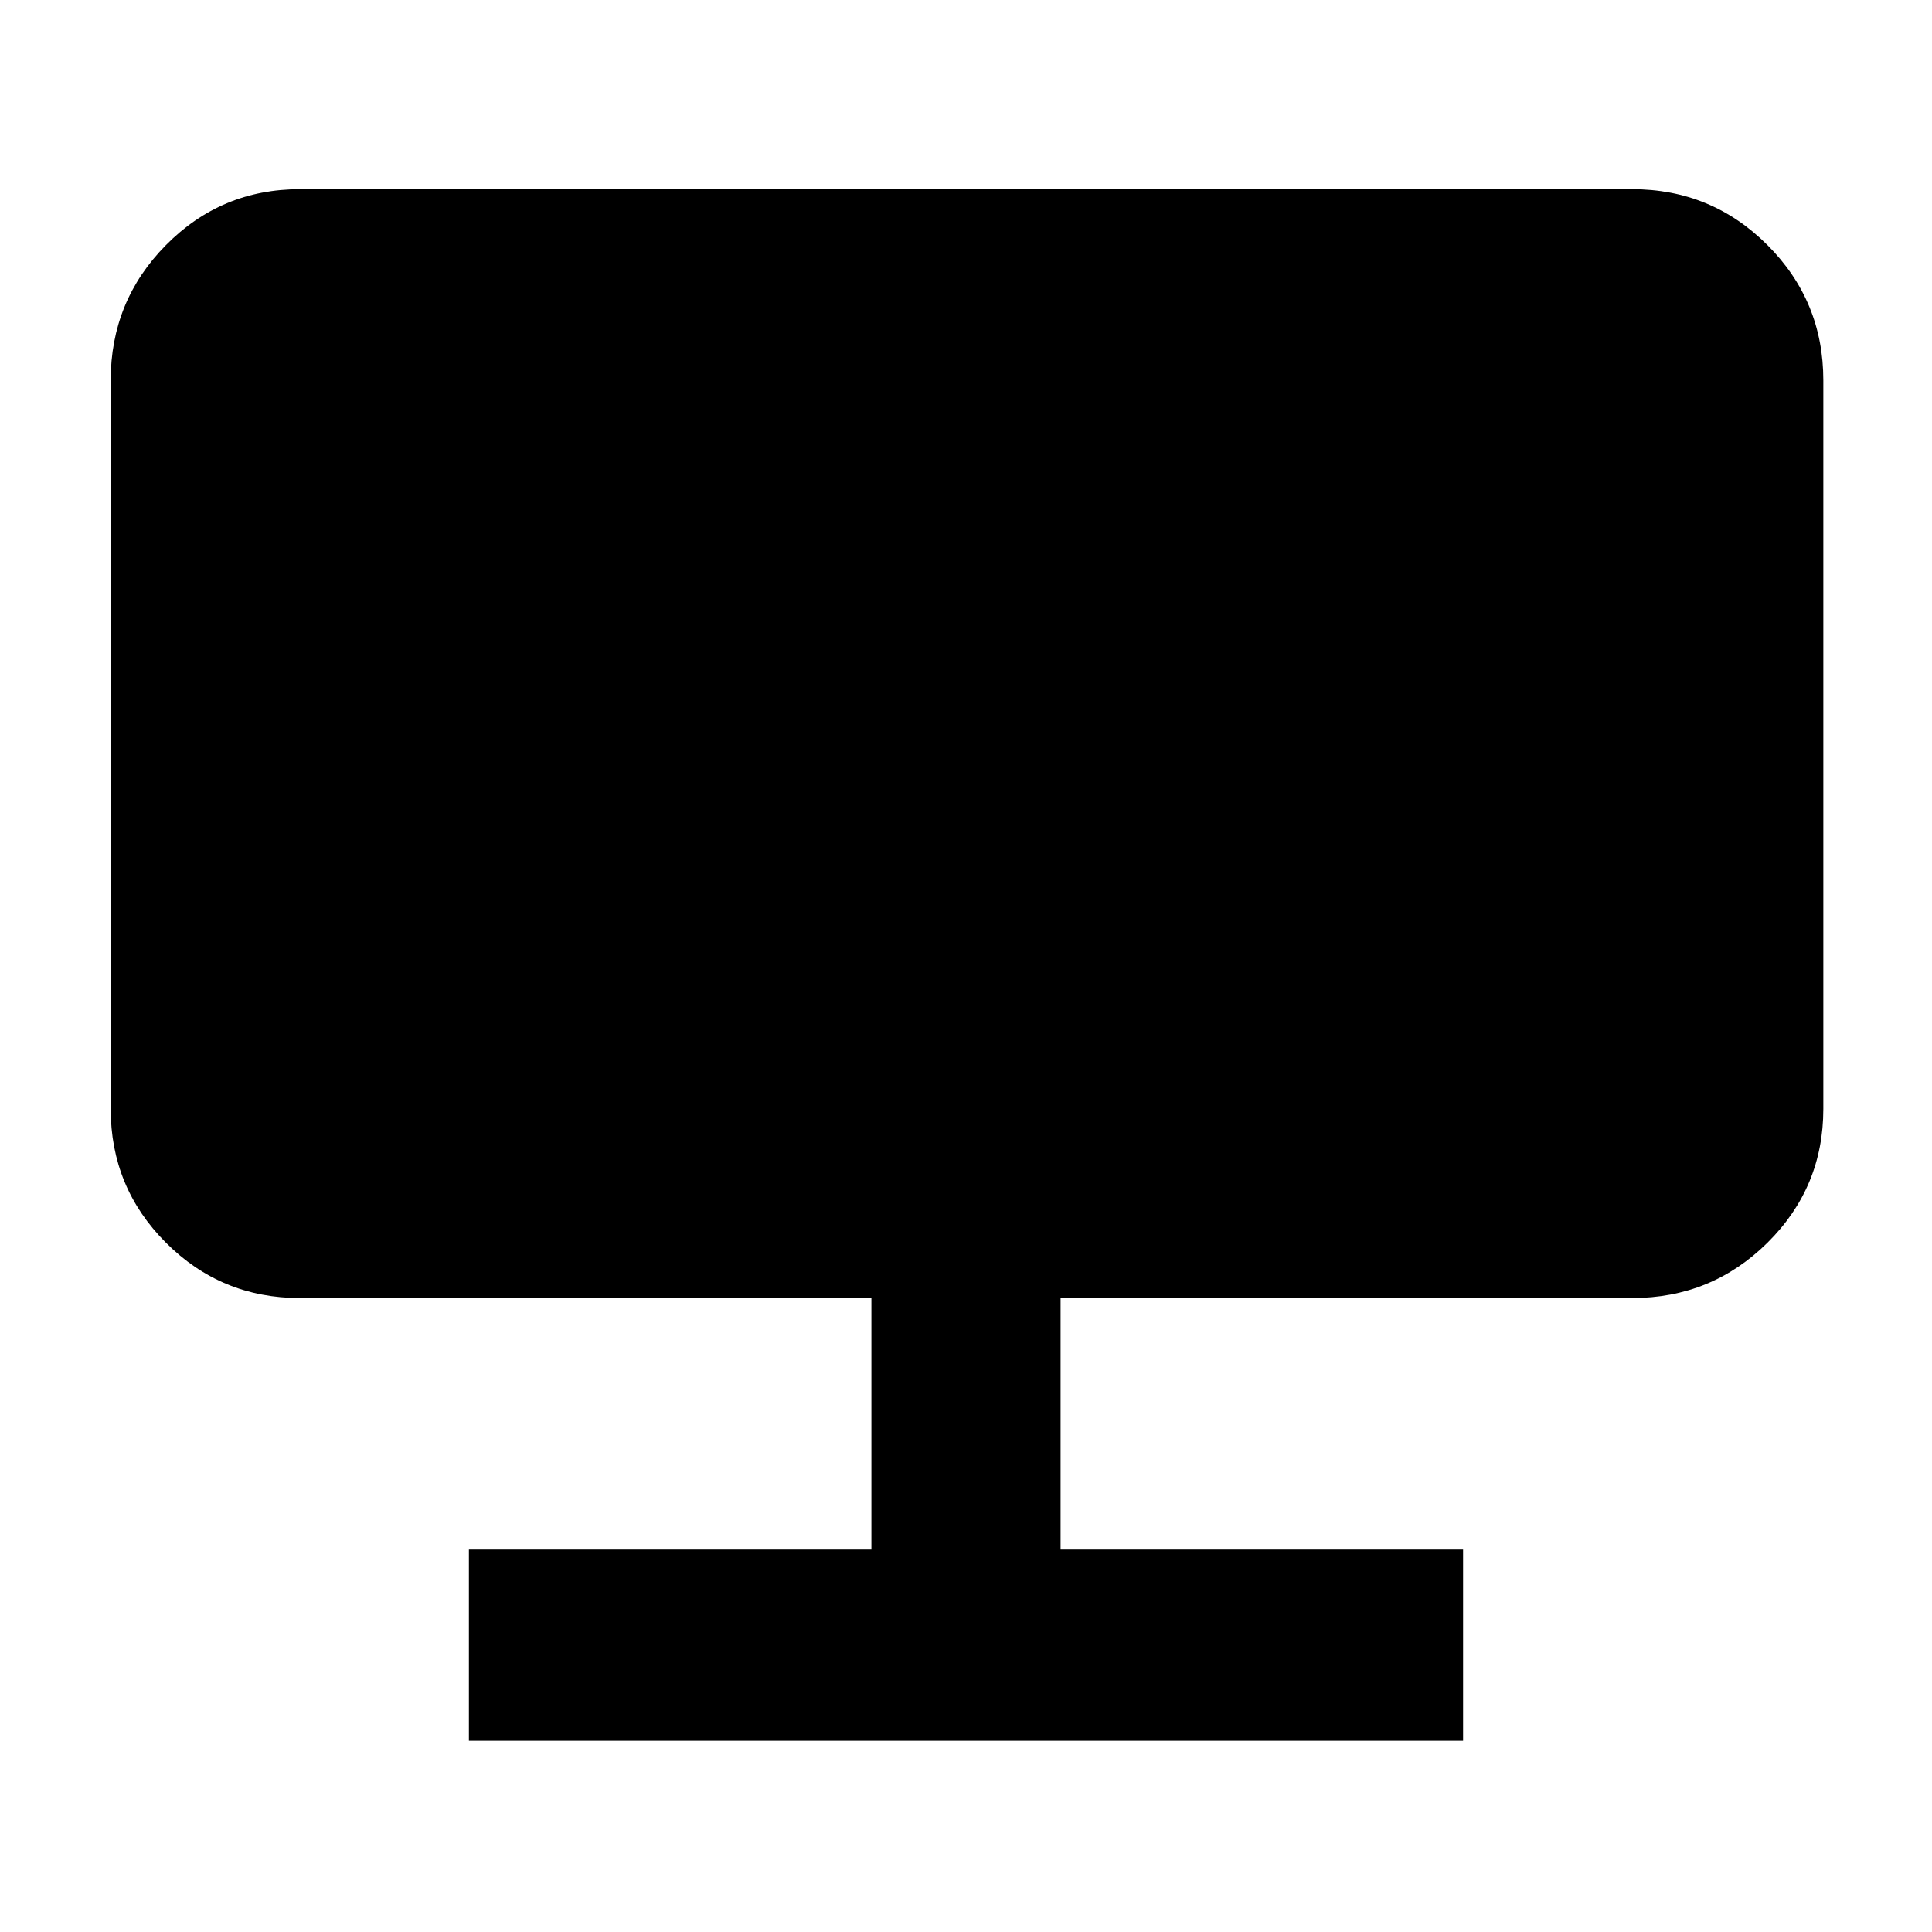 <svg xmlns="http://www.w3.org/2000/svg" height="48" viewBox="0 -960 960 960" width="48"><path d="M233-95v-95h200v-125H149q-39.05 0-66.53-27.48Q55-369.95 55-409v-362q0-39.46 27.47-67.23Q109.95-866 149-866h662q39.46 0 67.23 27.77Q906-810.46 906-771v362q0 39.05-27.77 66.52Q850.46-315 811-315H527v125h200v95H233Z"/></svg>